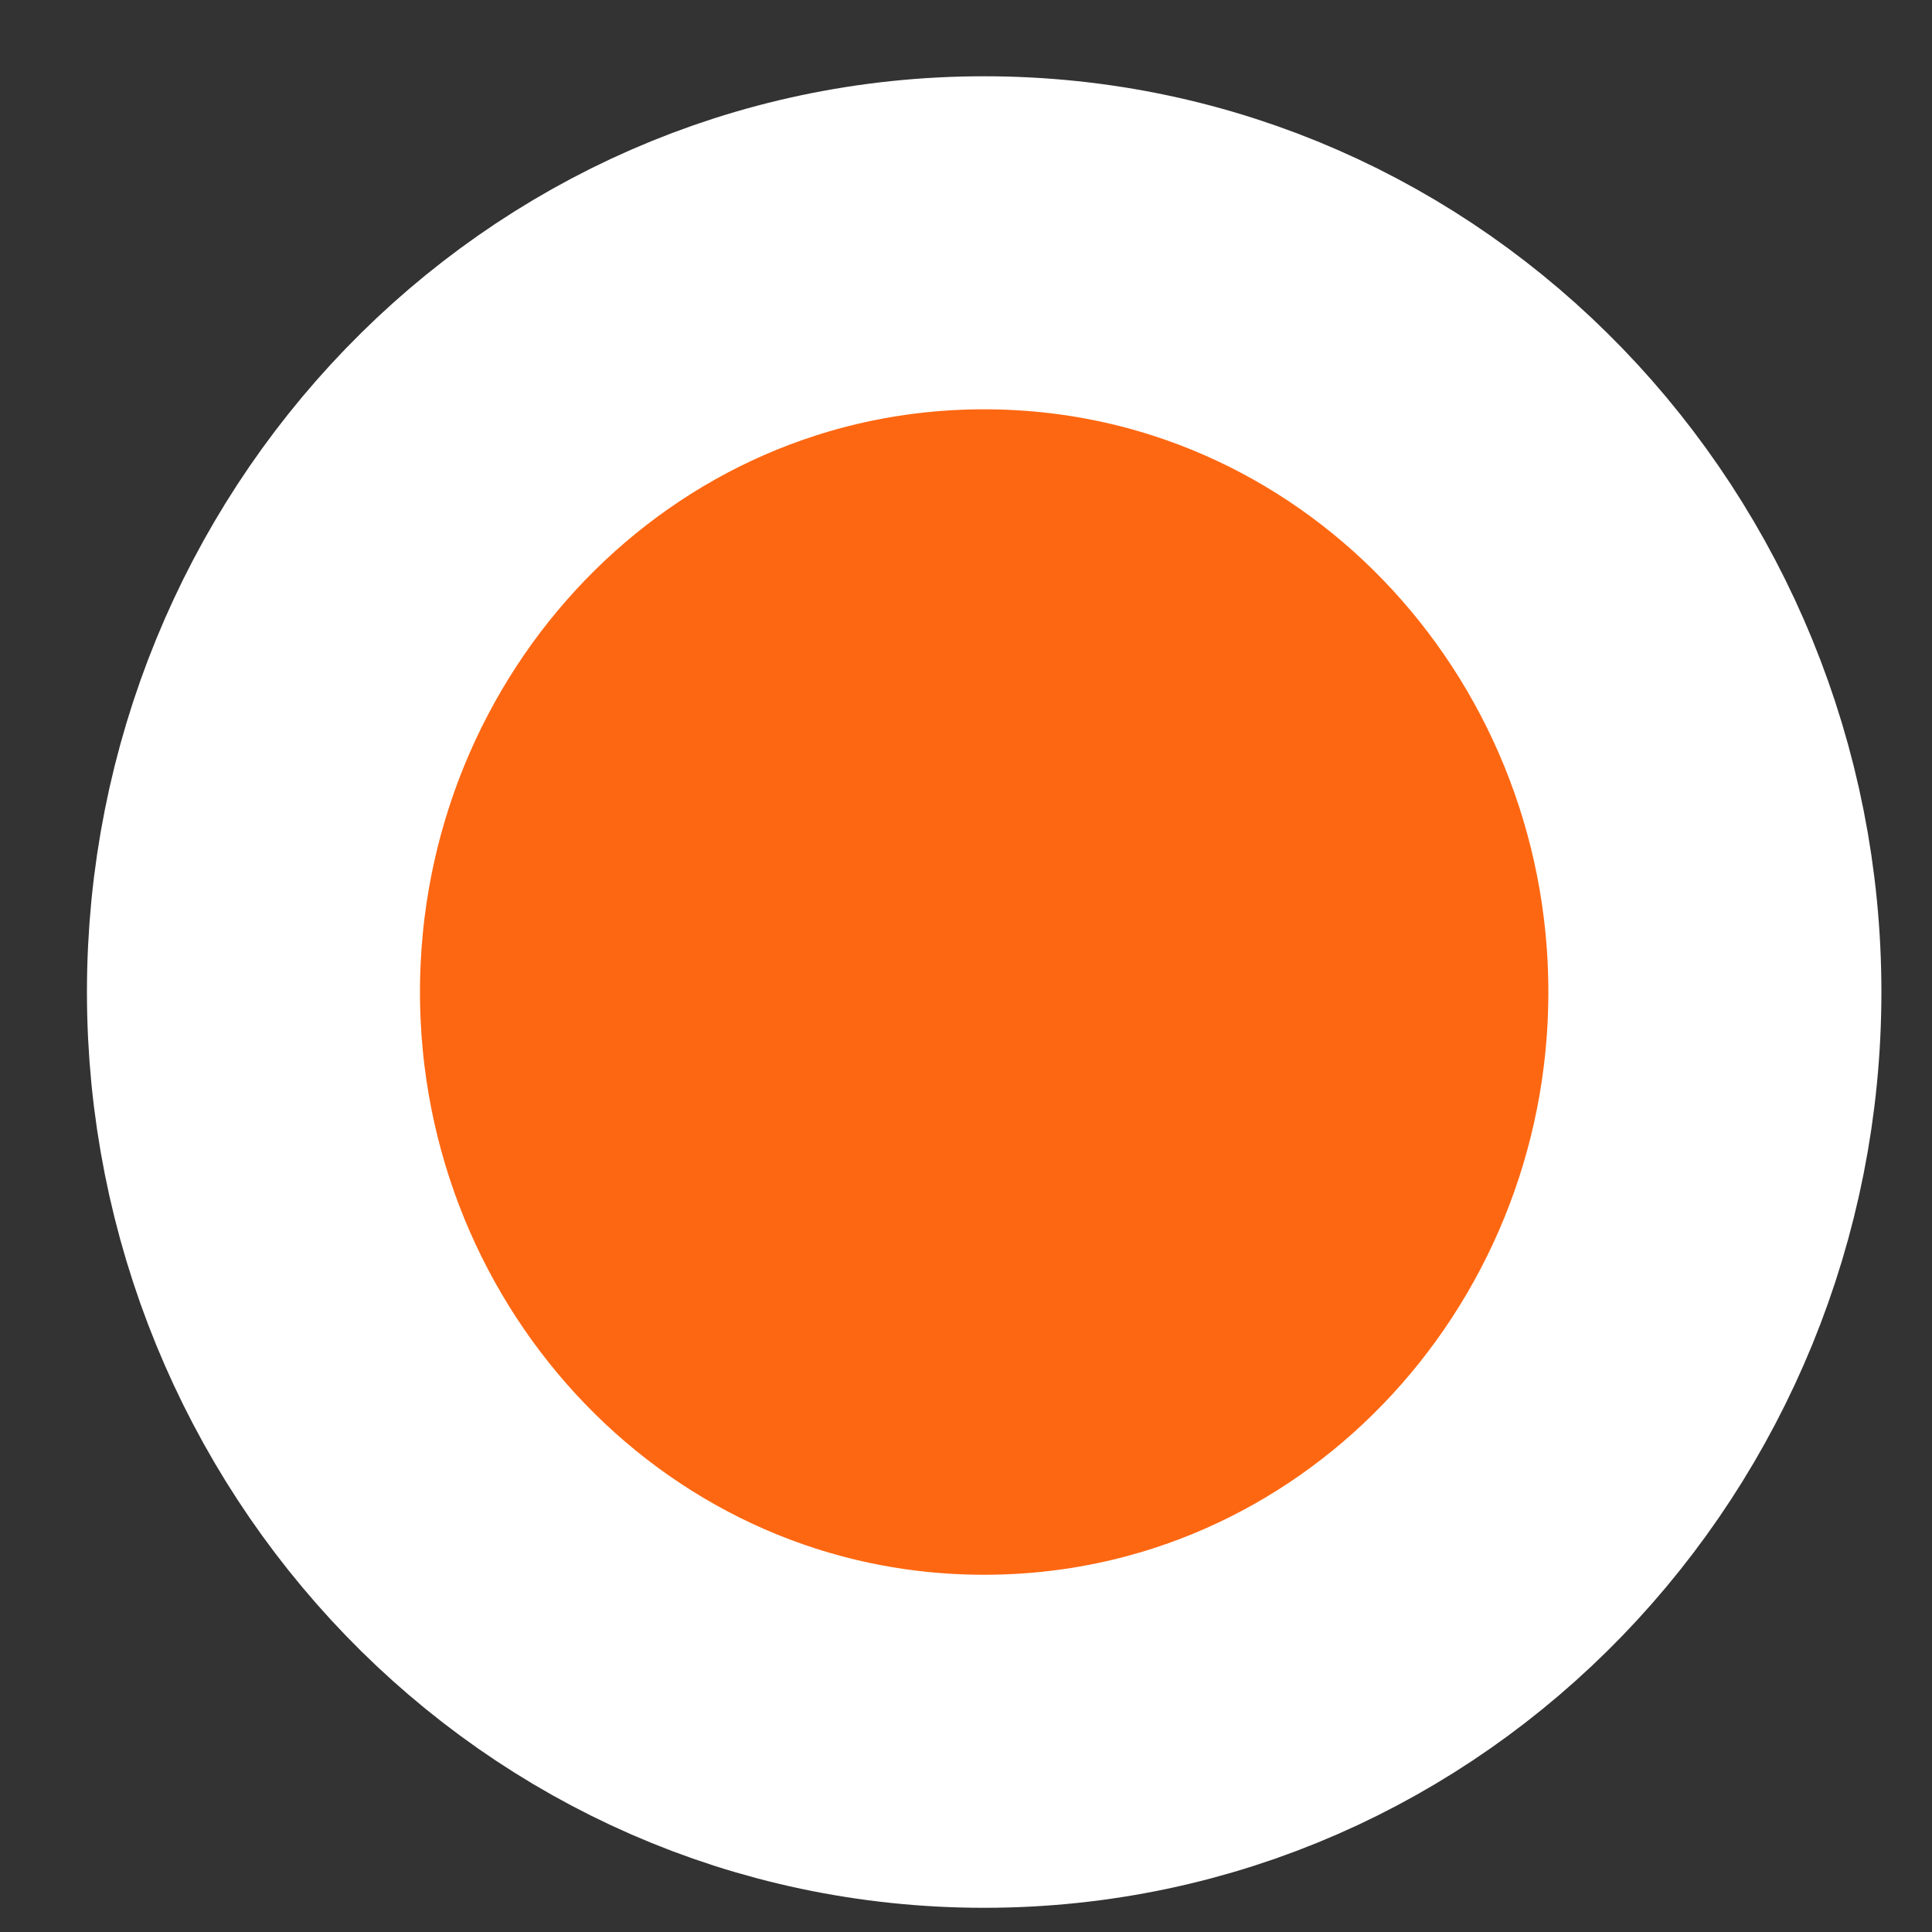 <svg width="21" height="21" viewBox="0 0 21 21" fill="none" xmlns="http://www.w3.org/2000/svg">
<rect x="0" y="0" width="21" height="21" fill="#333333" stroke="none"/>
<path d="M10.697 18.927C15.139 18.927 18.64 15.225 18.64 10.783C18.64 6.341 15.139 2.639 10.697 2.639C6.256 2.639 2.755 6.341 2.755 10.783C2.755 15.225 6.256 18.927 10.697 18.927Z" fill="#FE6711" stroke="white" stroke-width="3.62"/>
</svg>
